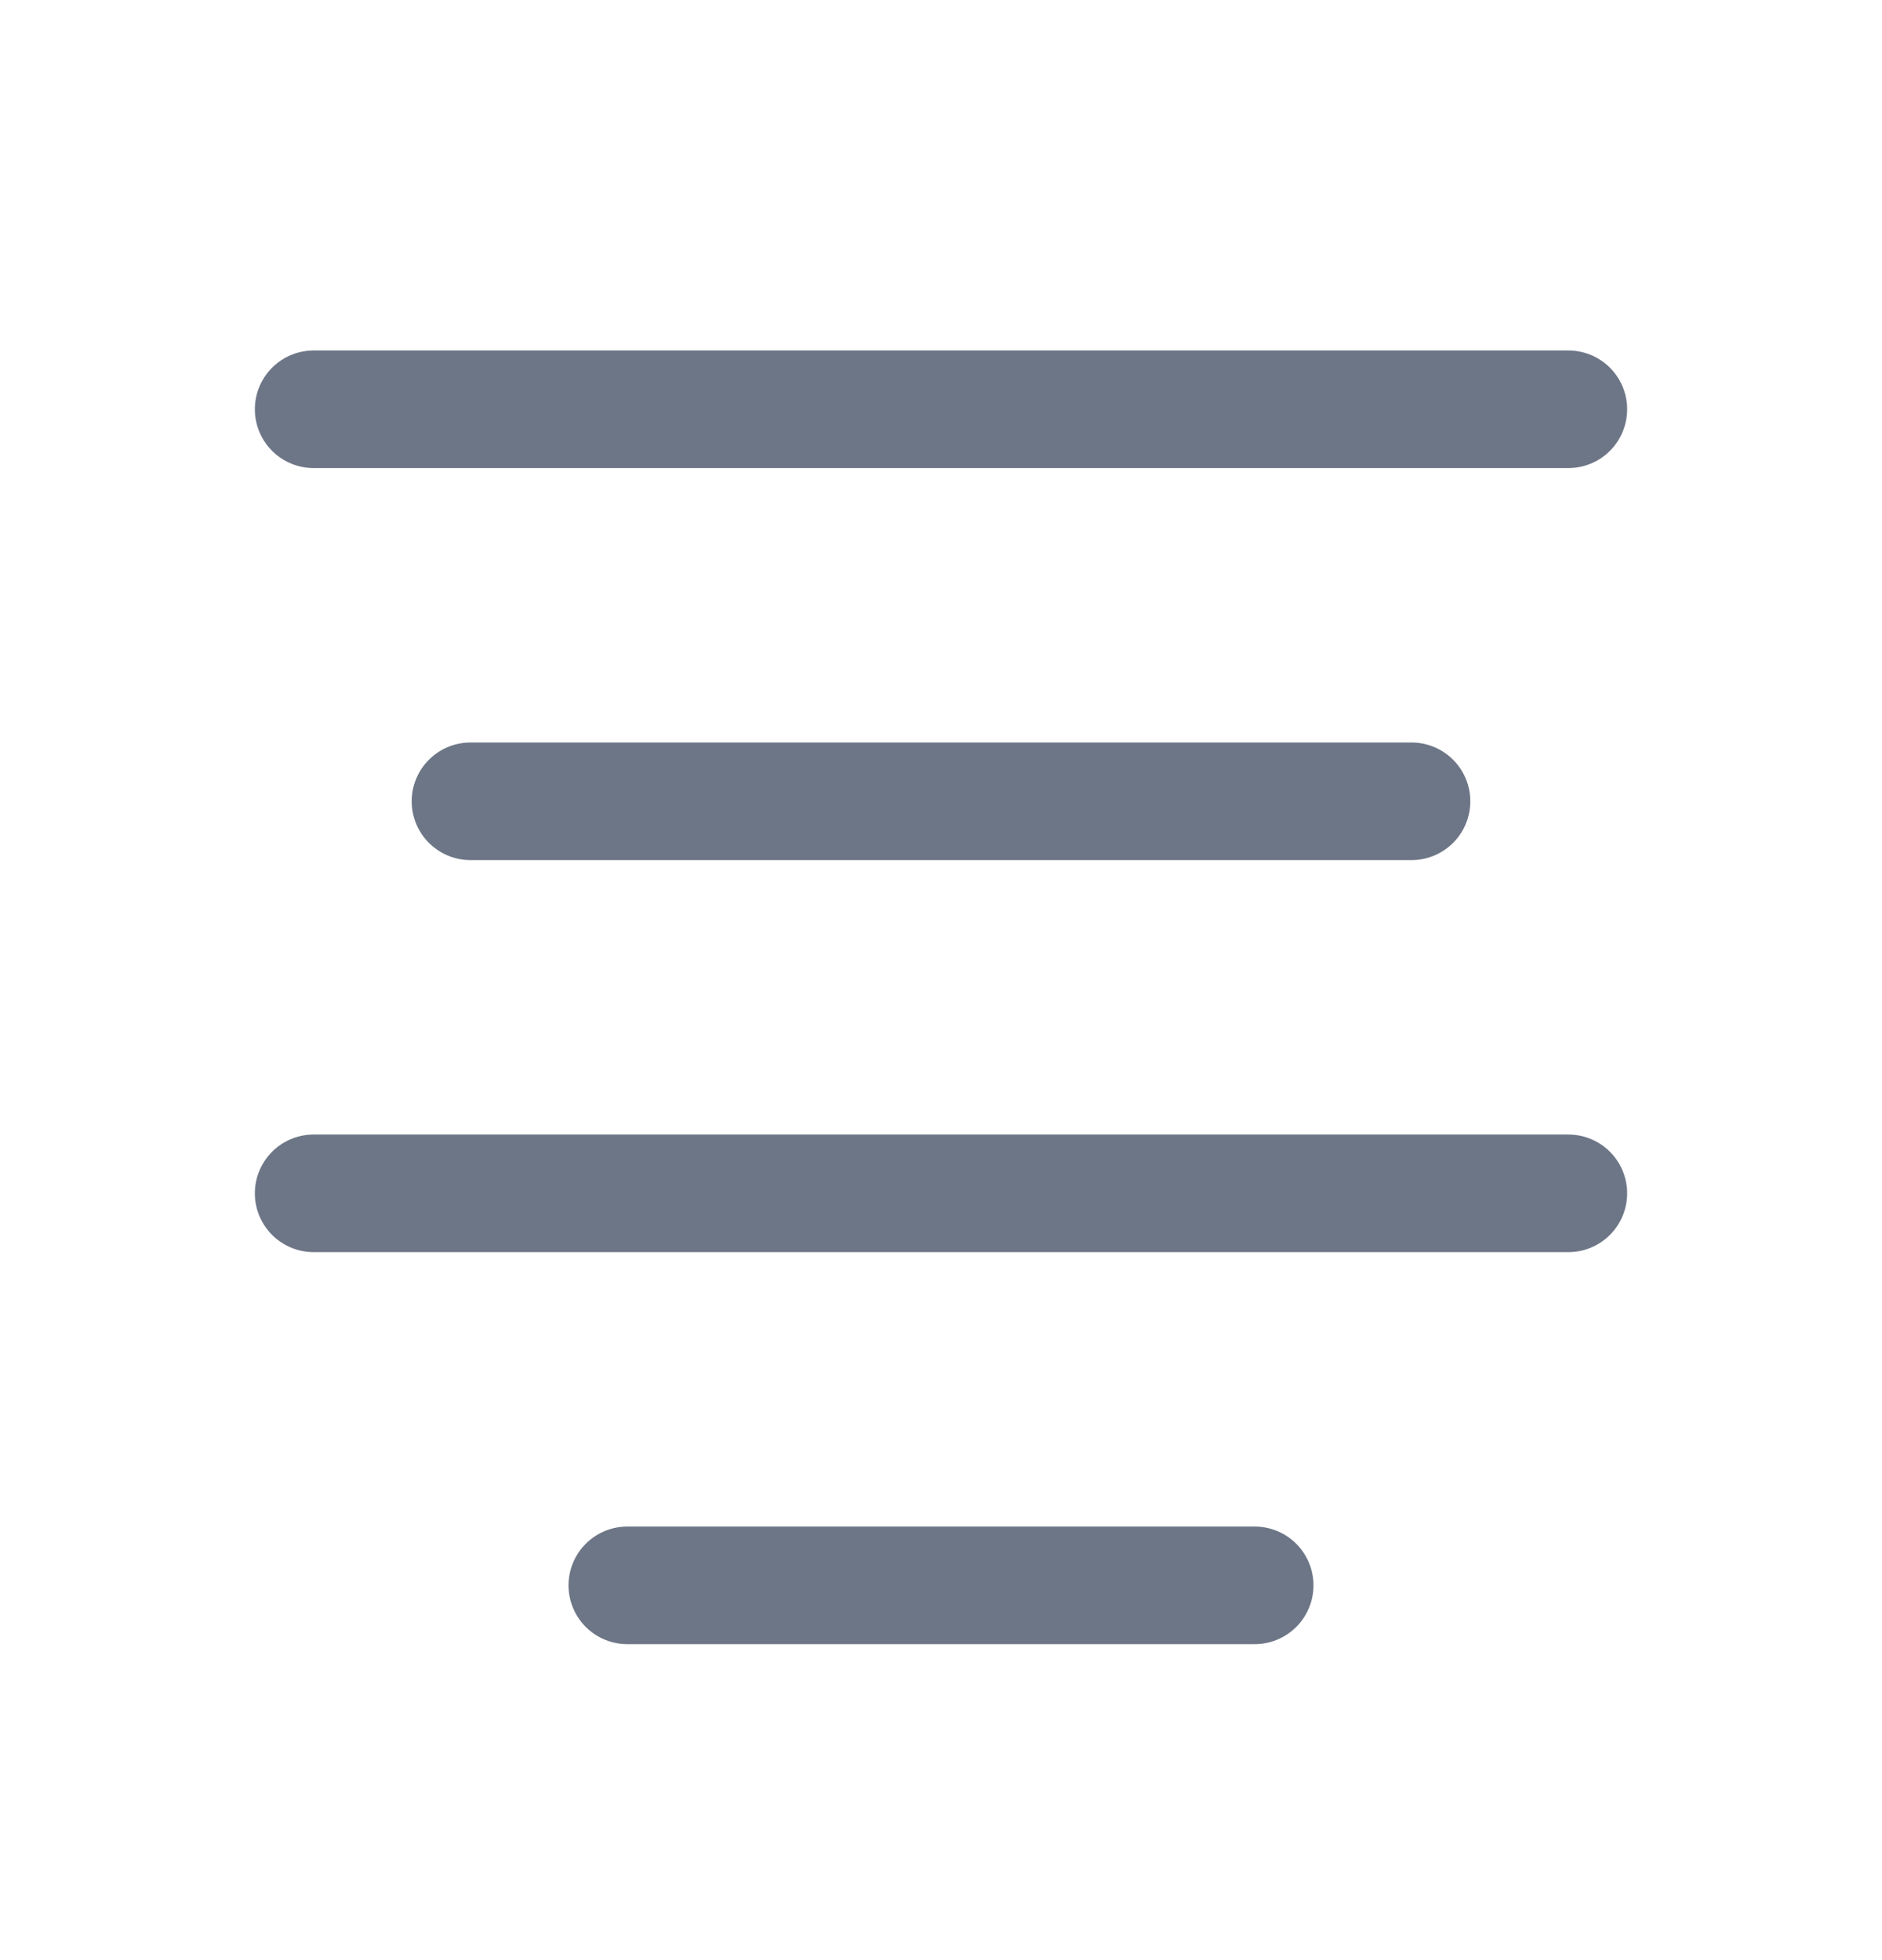 <svg width="24" height="25" viewBox="0 0 24 25" fill="none" xmlns="http://www.w3.org/2000/svg">
<path d="M4 5.22H20" stroke="#6D7686" stroke-width="1.5" stroke-linecap="round" stroke-linejoin="round"/>
<path d="M6 10.22H18" stroke="#6D7686" stroke-width="1.5" stroke-linecap="round" stroke-linejoin="round"/>
<path d="M4 15.22H20" stroke="#6D7686" stroke-width="1.5" stroke-linecap="round" stroke-linejoin="round"/>
<path d="M8 20.22H16" stroke="#6D7686" stroke-width="1.5" stroke-linecap="round" stroke-linejoin="round"/>
</svg>
